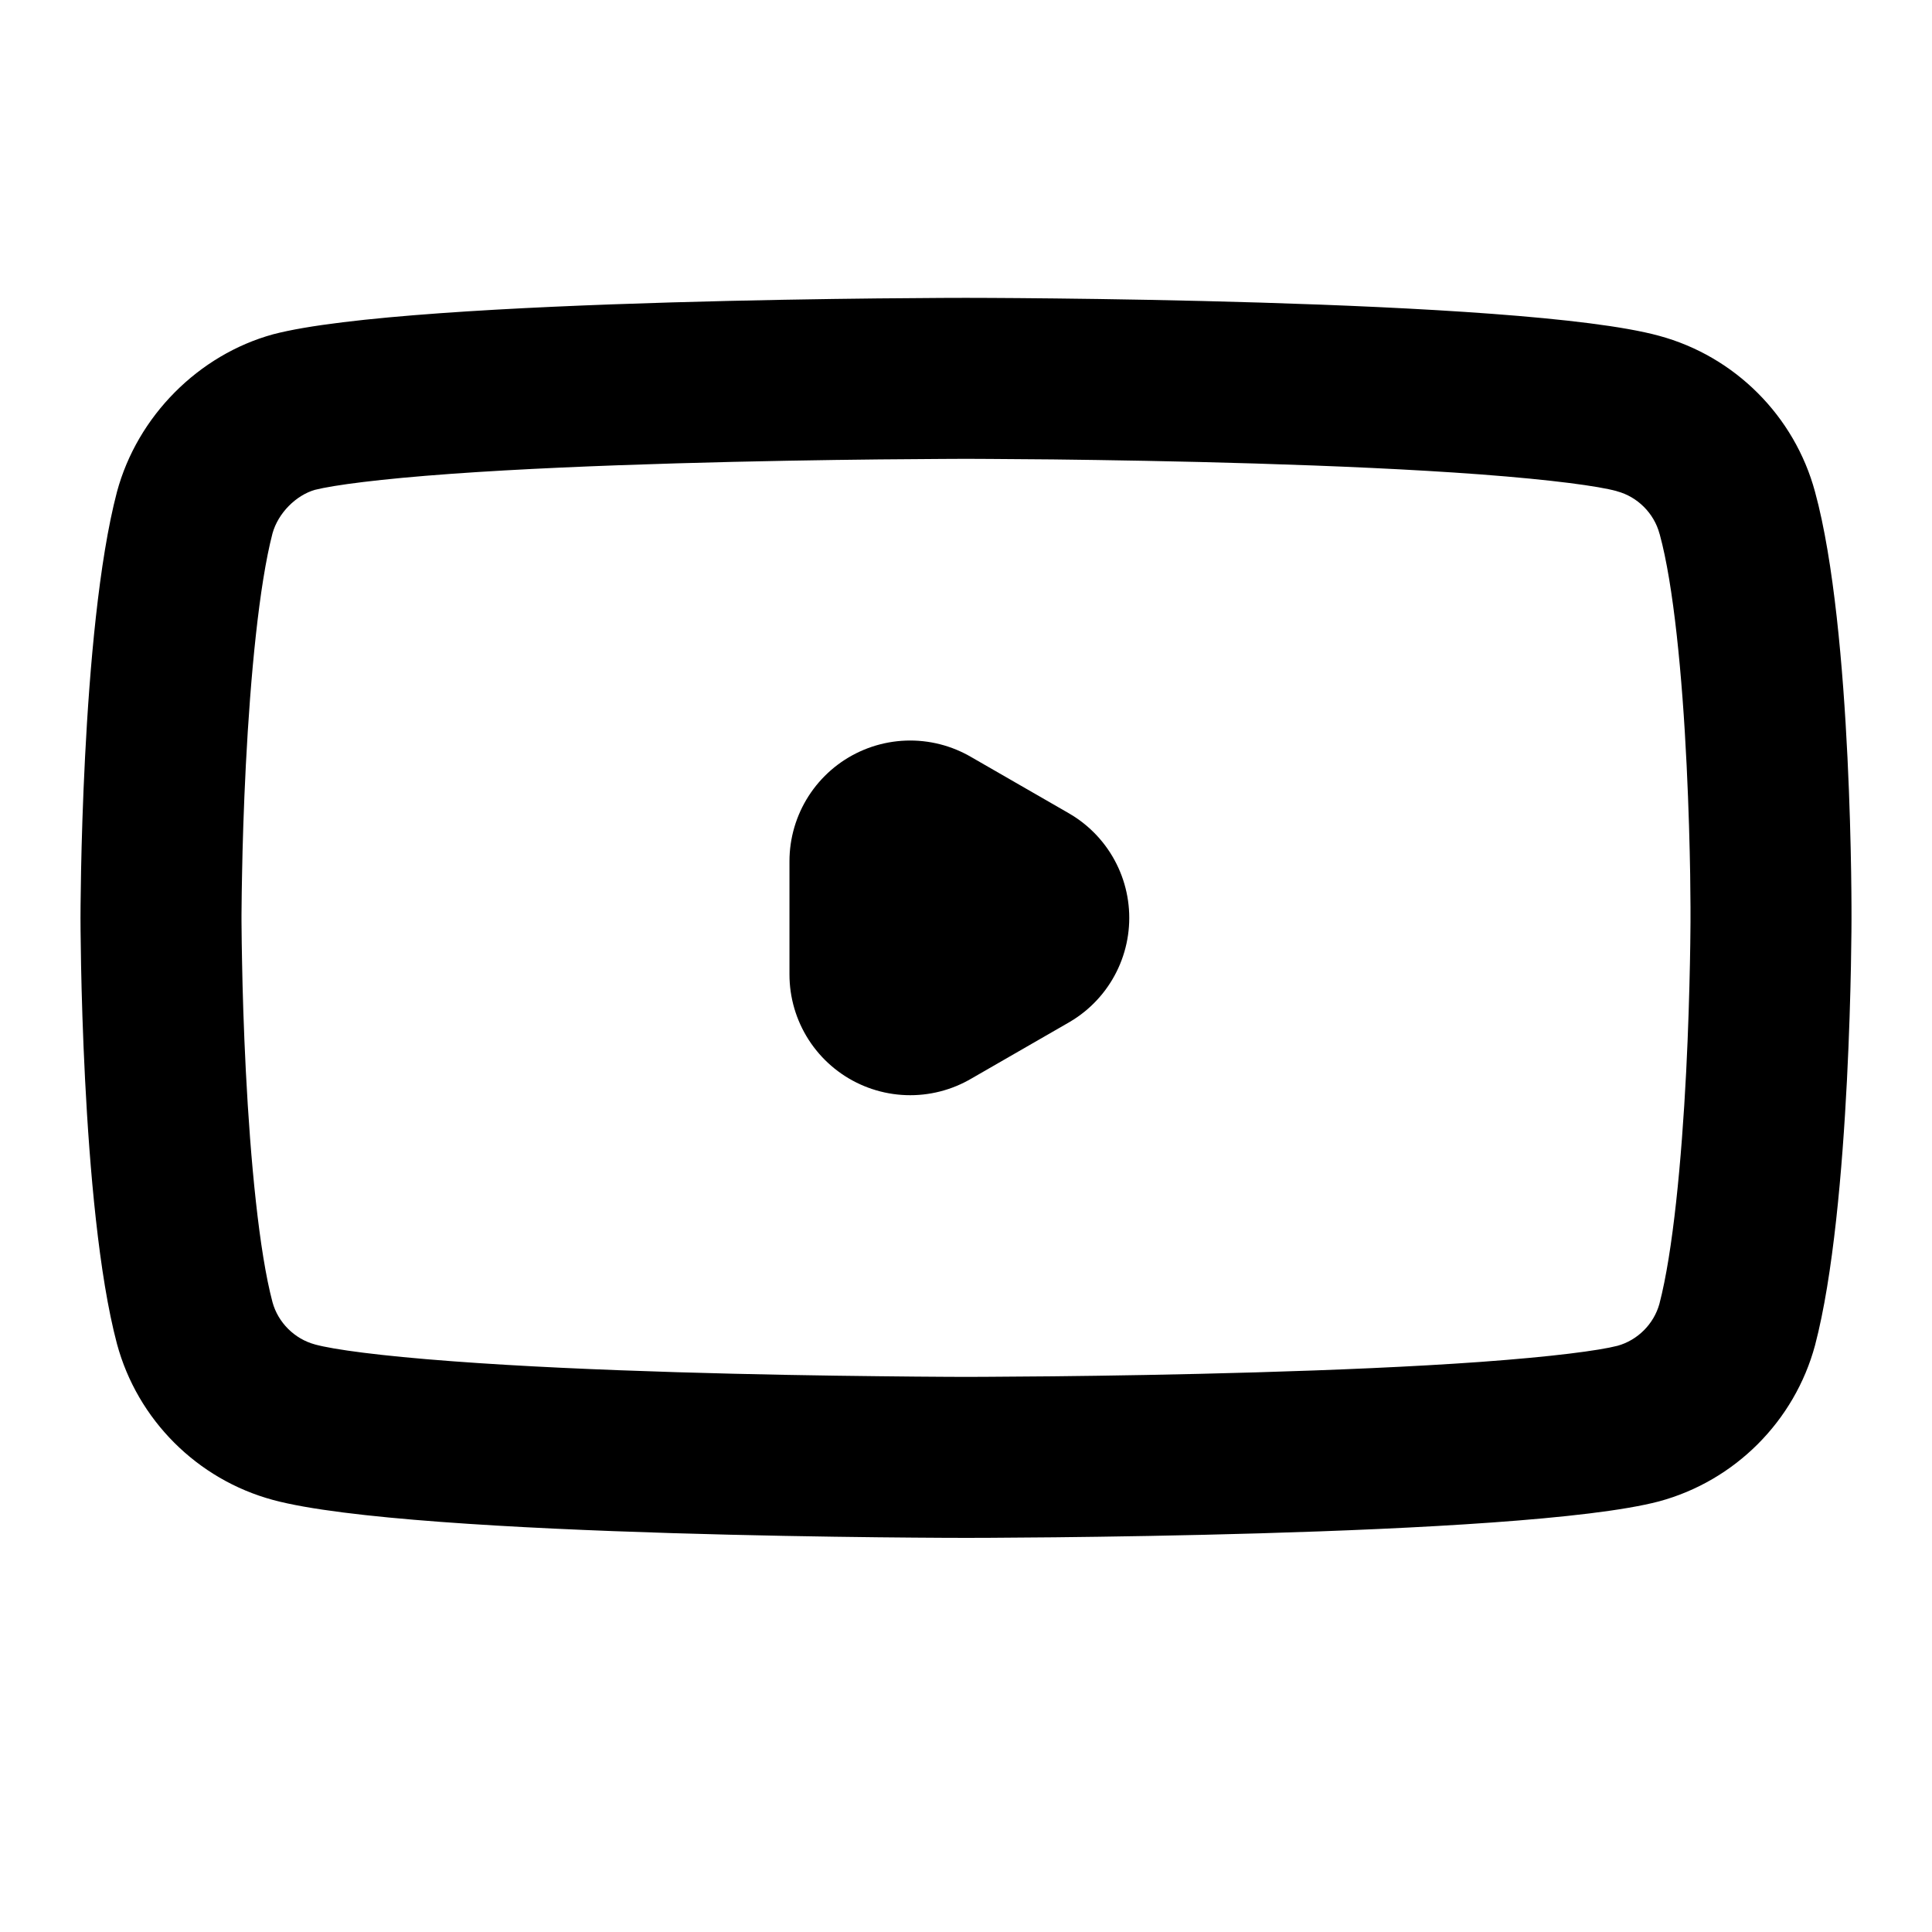 <svg width="24" height="24" viewBox="0 0 24 24" fill="none" xmlns="http://www.w3.org/2000/svg">
<path fill-rule="evenodd" clip-rule="evenodd" d="M20.615 6.63C20.547 6.376 20.342 6.171 20.088 6.103L20.08 6.1C19.861 6.04 19.291 5.961 18.388 5.893C17.542 5.83 16.552 5.787 15.597 5.758C14.646 5.729 13.745 5.715 13.081 5.707C12.749 5.704 12.478 5.702 12.289 5.701C12.195 5.701 12.122 5.7 12.073 5.7L11.926 5.7C11.877 5.7 11.804 5.701 11.71 5.701C11.521 5.702 11.25 5.704 10.918 5.707C10.254 5.714 9.352 5.728 8.4 5.756C7.445 5.784 6.454 5.825 5.606 5.886C4.718 5.95 4.146 6.026 3.912 6.085C3.679 6.152 3.456 6.371 3.385 6.626C3.219 7.265 3.111 8.394 3.054 9.504C3.027 10.032 3.013 10.51 3.007 10.856C3.003 11.029 3.002 11.168 3.001 11.263L3 11.37L3 11.396L3 11.401V11.403L3 11.408L3 11.434L3.001 11.542C3.002 11.637 3.003 11.777 3.007 11.95C3.013 12.298 3.027 12.778 3.054 13.307C3.111 14.423 3.219 15.55 3.385 16.176C3.454 16.429 3.659 16.633 3.912 16.701L3.915 16.702C4.142 16.764 4.717 16.843 5.62 16.91C6.467 16.974 7.456 17.017 8.409 17.046C9.36 17.075 10.259 17.089 10.921 17.096C11.252 17.1 11.523 17.102 11.711 17.103C11.805 17.103 11.878 17.104 11.927 17.104L12.073 17.104C12.123 17.104 12.196 17.103 12.29 17.103C12.478 17.102 12.75 17.1 13.082 17.097C13.746 17.09 14.648 17.076 15.6 17.048C16.555 17.02 17.546 16.979 18.393 16.918C19.288 16.853 19.863 16.777 20.093 16.718C20.343 16.649 20.545 16.447 20.614 16.196C20.781 15.557 20.889 14.428 20.946 13.318C20.973 12.79 20.986 12.312 20.993 11.966C20.997 11.793 20.998 11.654 20.999 11.559L21 11.452L21 11.426L21 11.421V11.41L21 11.404L21 11.378C21 11.354 21 11.318 21 11.271C20.999 11.176 20.998 11.037 20.996 10.864C20.99 10.516 20.978 10.037 20.952 9.508C20.898 8.389 20.789 7.263 20.618 6.639L20.615 6.63ZM23 11.42C23 11.42 23 14.99 22.547 16.712C22.293 17.654 21.55 18.397 20.608 18.651C18.886 19.104 12 19.104 12 19.104C12 19.104 5.132 19.104 3.392 18.633C2.45 18.379 1.707 17.636 1.453 16.694C1 14.99 1 11.402 1 11.402C1 11.402 1 7.832 1.453 6.11C1.707 5.168 2.468 4.407 3.392 4.153C5.114 3.7 12 3.7 12 3.7C12 3.7 18.886 3.7 20.608 4.171C21.55 4.425 22.293 5.168 22.547 6.11C23.018 7.832 23 11.42 23 11.42Z" fill="black"/>
<path d="M11.307 10.699L12.528 11.402L11.307 12.105V10.699Z" stroke="black" stroke-width="3" stroke-linecap="round" stroke-linejoin="round"/>
</svg>
